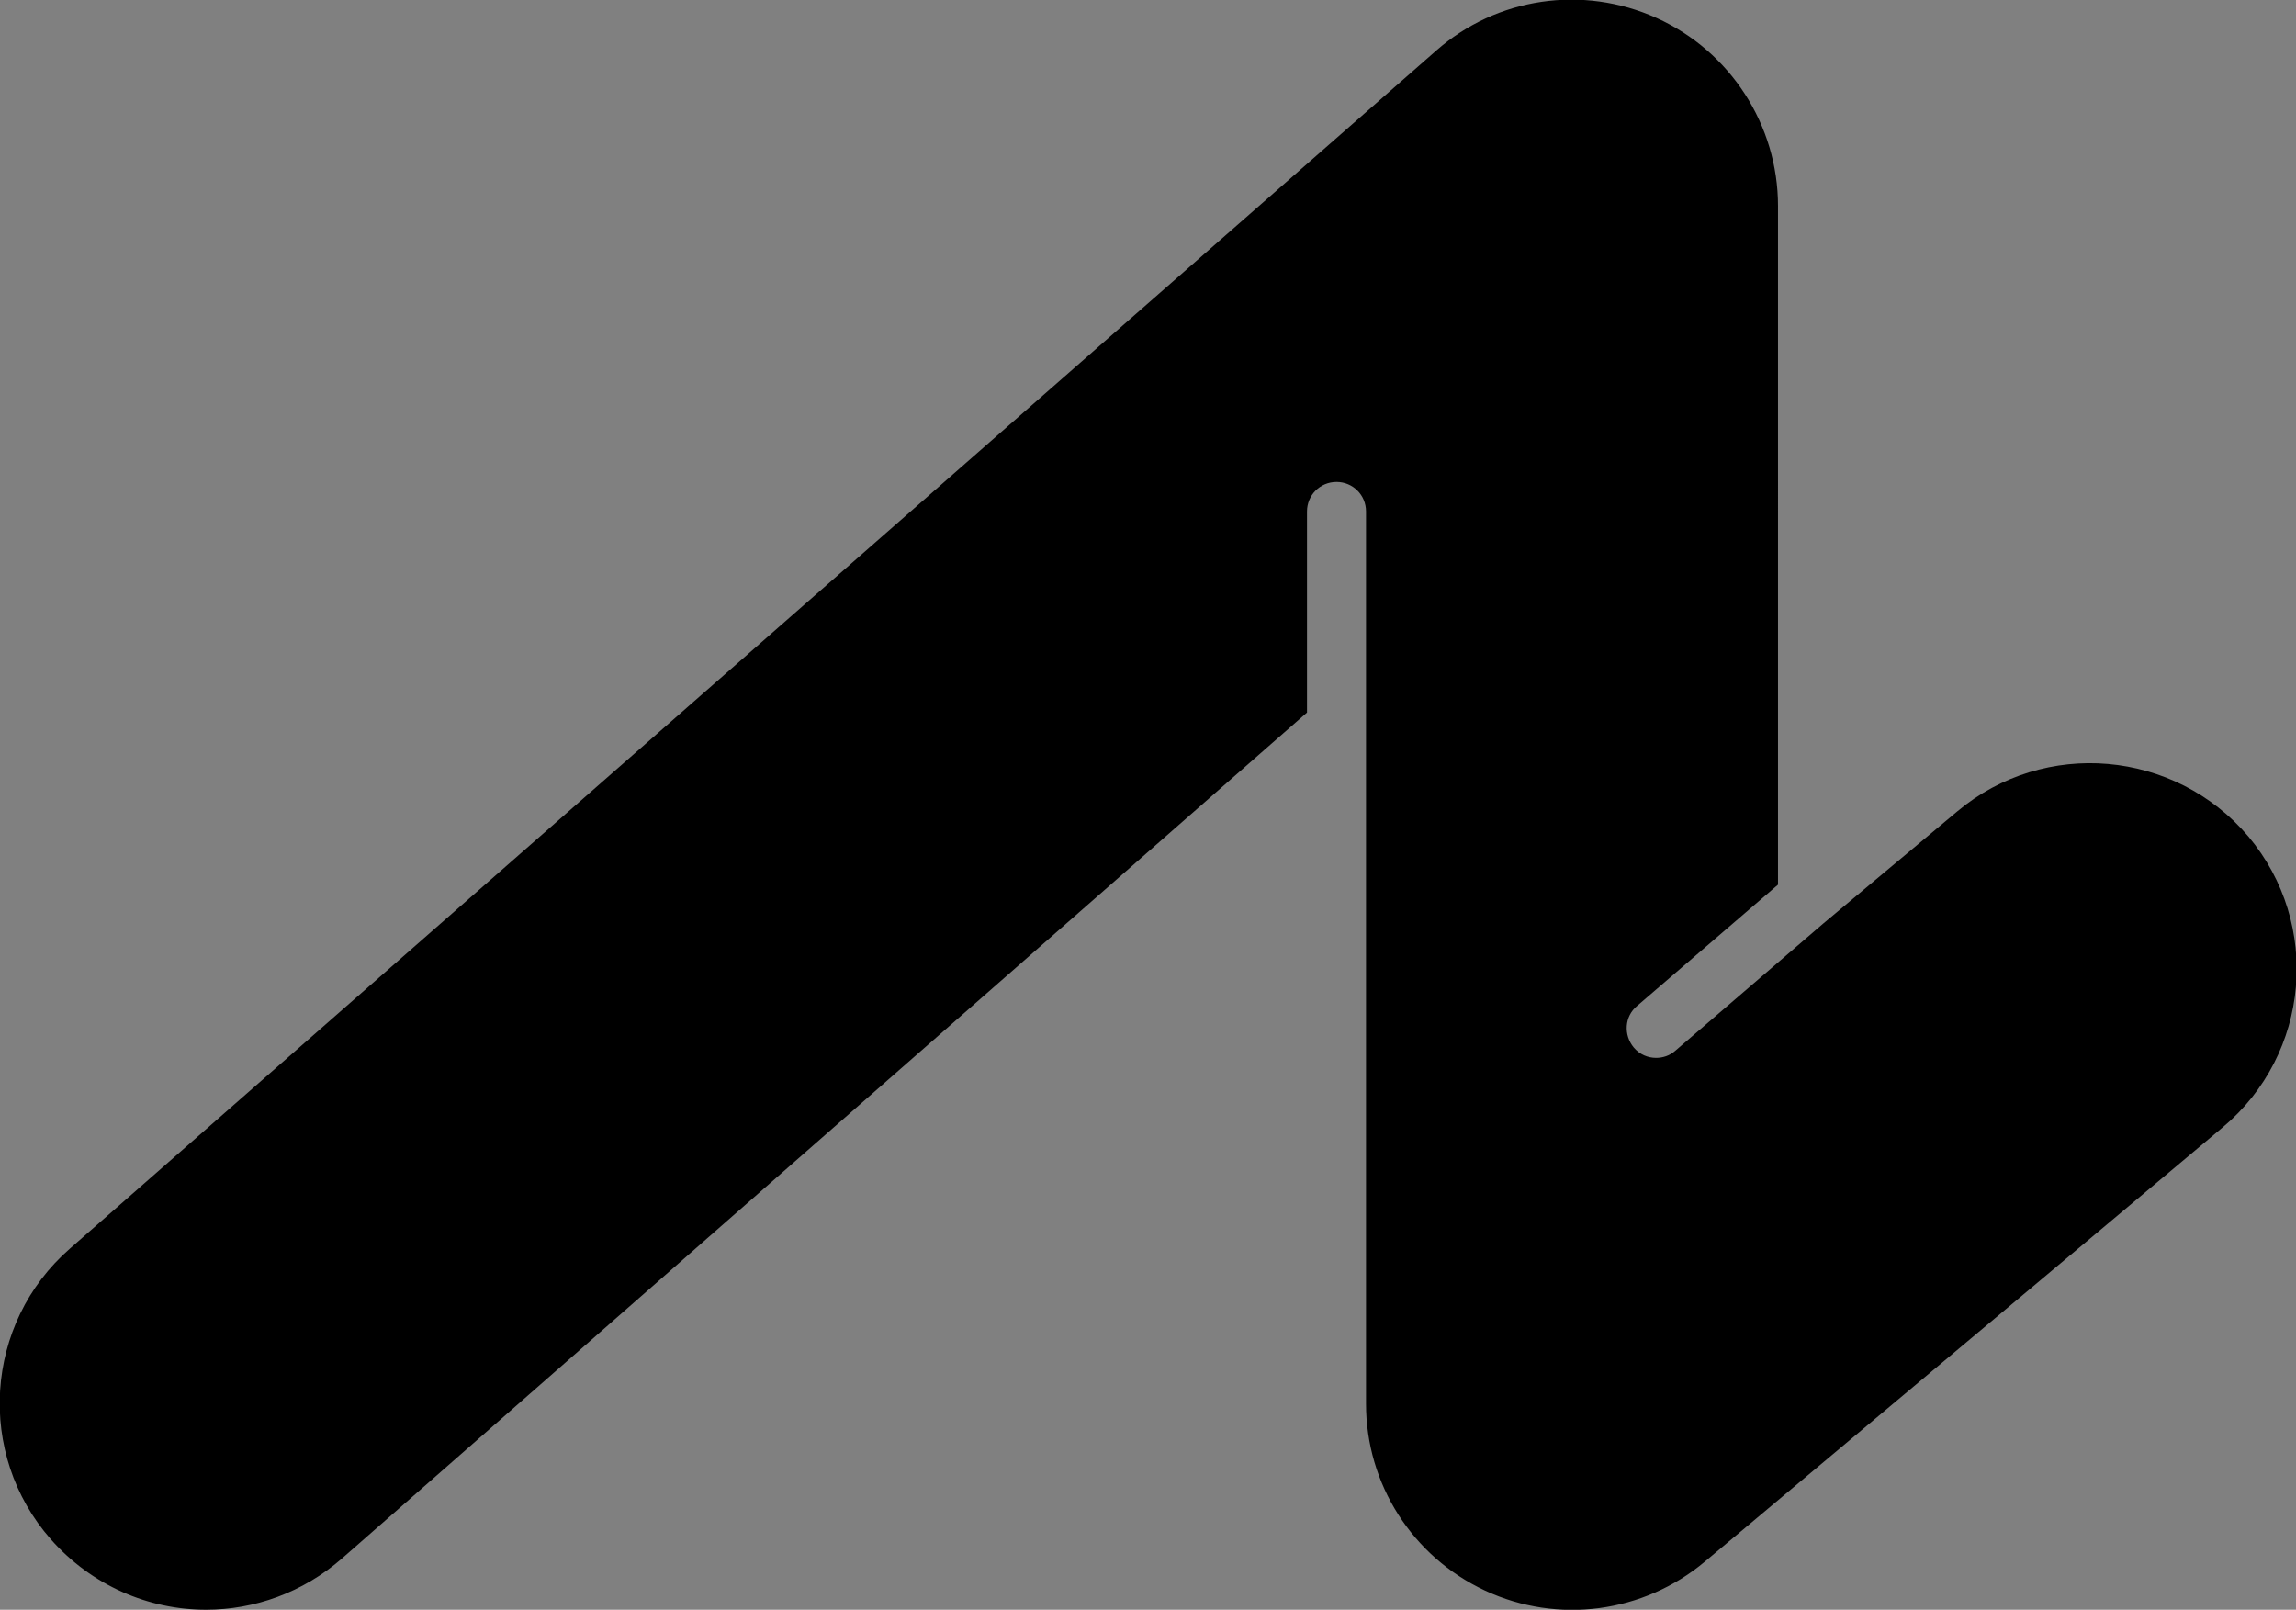 <?xml version="1.0" encoding="utf-8"?>
<!-- Generator: Adobe Illustrator 19.0.0, SVG Export Plug-In . SVG Version: 6.00 Build 0)  -->
<svg version="1.1" id="Calque_1" xmlns="http://www.w3.org/2000/svg" xmlns:xlink="http://www.w3.org/1999/xlink" x="0px" y="0px"
	 width="420.2px" height="294.6px" viewBox="0 0 420.2 294.6" style="enable-background:new 0 0 420.2 294.6;" xml:space="preserve"
	>
<rect x="0" y="0" width="420.2" height="294.6" fill="#808080" stroke="none"/>
<style type="text/css">
	.st0{fill:#FFFFFF;}
</style>
<path id="XMLID_48_" d="M358.2,148.5L333.7,169l-27.1,23.3c-1,0.9-2.3,1.3-3.5,1.3c-1.5,0-3-0.6-4.1-1.9c-1.9-2.3-1.7-5.7,0.6-7.6
	l25.8-22.2V37.7c0-14.8-8.7-28.3-22.2-34.4c-13.5-6.1-29.3-3.8-40.4,6l-250,219.2c-15.7,13.7-17.2,37.6-3.5,53.2
	c7.5,8.5,17.9,12.9,28.4,12.9c8.8,0,17.7-3.1,24.9-9.4l176.6-154.8V93.6c0-3,2.4-5.4,5.4-5.4s5.4,2.4,5.4,5.4V121v135.9
	c0,14.7,8.5,28,21.8,34.2c13.3,6.2,29,4.1,40.2-5.3l94.8-79.5c16-13.4,18.1-37.2,4.7-53.2C398,137.2,374.2,135.1,358.2,148.5z"/>
<path id="XMLID_47_" d="M-175.3,141.4c-1,0-1.9-0.4-2.6-1.2c-1.3-1.5-1.1-3.7,0.3-4.9l23.2-20.3c1-0.9,2.5-1.1,3.8-0.6
	c1.3,0.6,2.1,1.8,2.1,3.2v12.8l3-2.6c1.5-1.2,3.7-1,4.9,0.4c1.2,1.5,1,3.7-0.4,4.9l-8.8,7.4c-1,0.9-2.5,1.1-3.7,0.5
	c-1.2-0.6-2-1.8-2-3.2v-12.6l-17.4,15.2C-173.6,141.1-174.4,141.4-175.3,141.4z"/>
<path id="XMLID_46_" class="st0" d="M-150.6,132.1c-0.1,0-0.3-0.1-0.4-0.2c-0.2-0.2-0.2-0.5,0.1-0.7l33.8-29.1
	c0.2-0.2,0.5-0.2,0.7,0.1c0.2,0.2,0.2,0.5-0.1,0.7l-33.8,29.1C-150.4,132-150.5,132.1-150.6,132.1z"/>
<path id="XMLID_45_" class="st0" d="M-156.1,153.6c-0.3,0-0.5-0.2-0.5-0.5v-30.3c0-0.3,0.2-0.5,0.5-0.5s0.5,0.2,0.5,0.5v30.3
	C-155.6,153.4-155.8,153.6-156.1,153.6z"/>
</svg>
